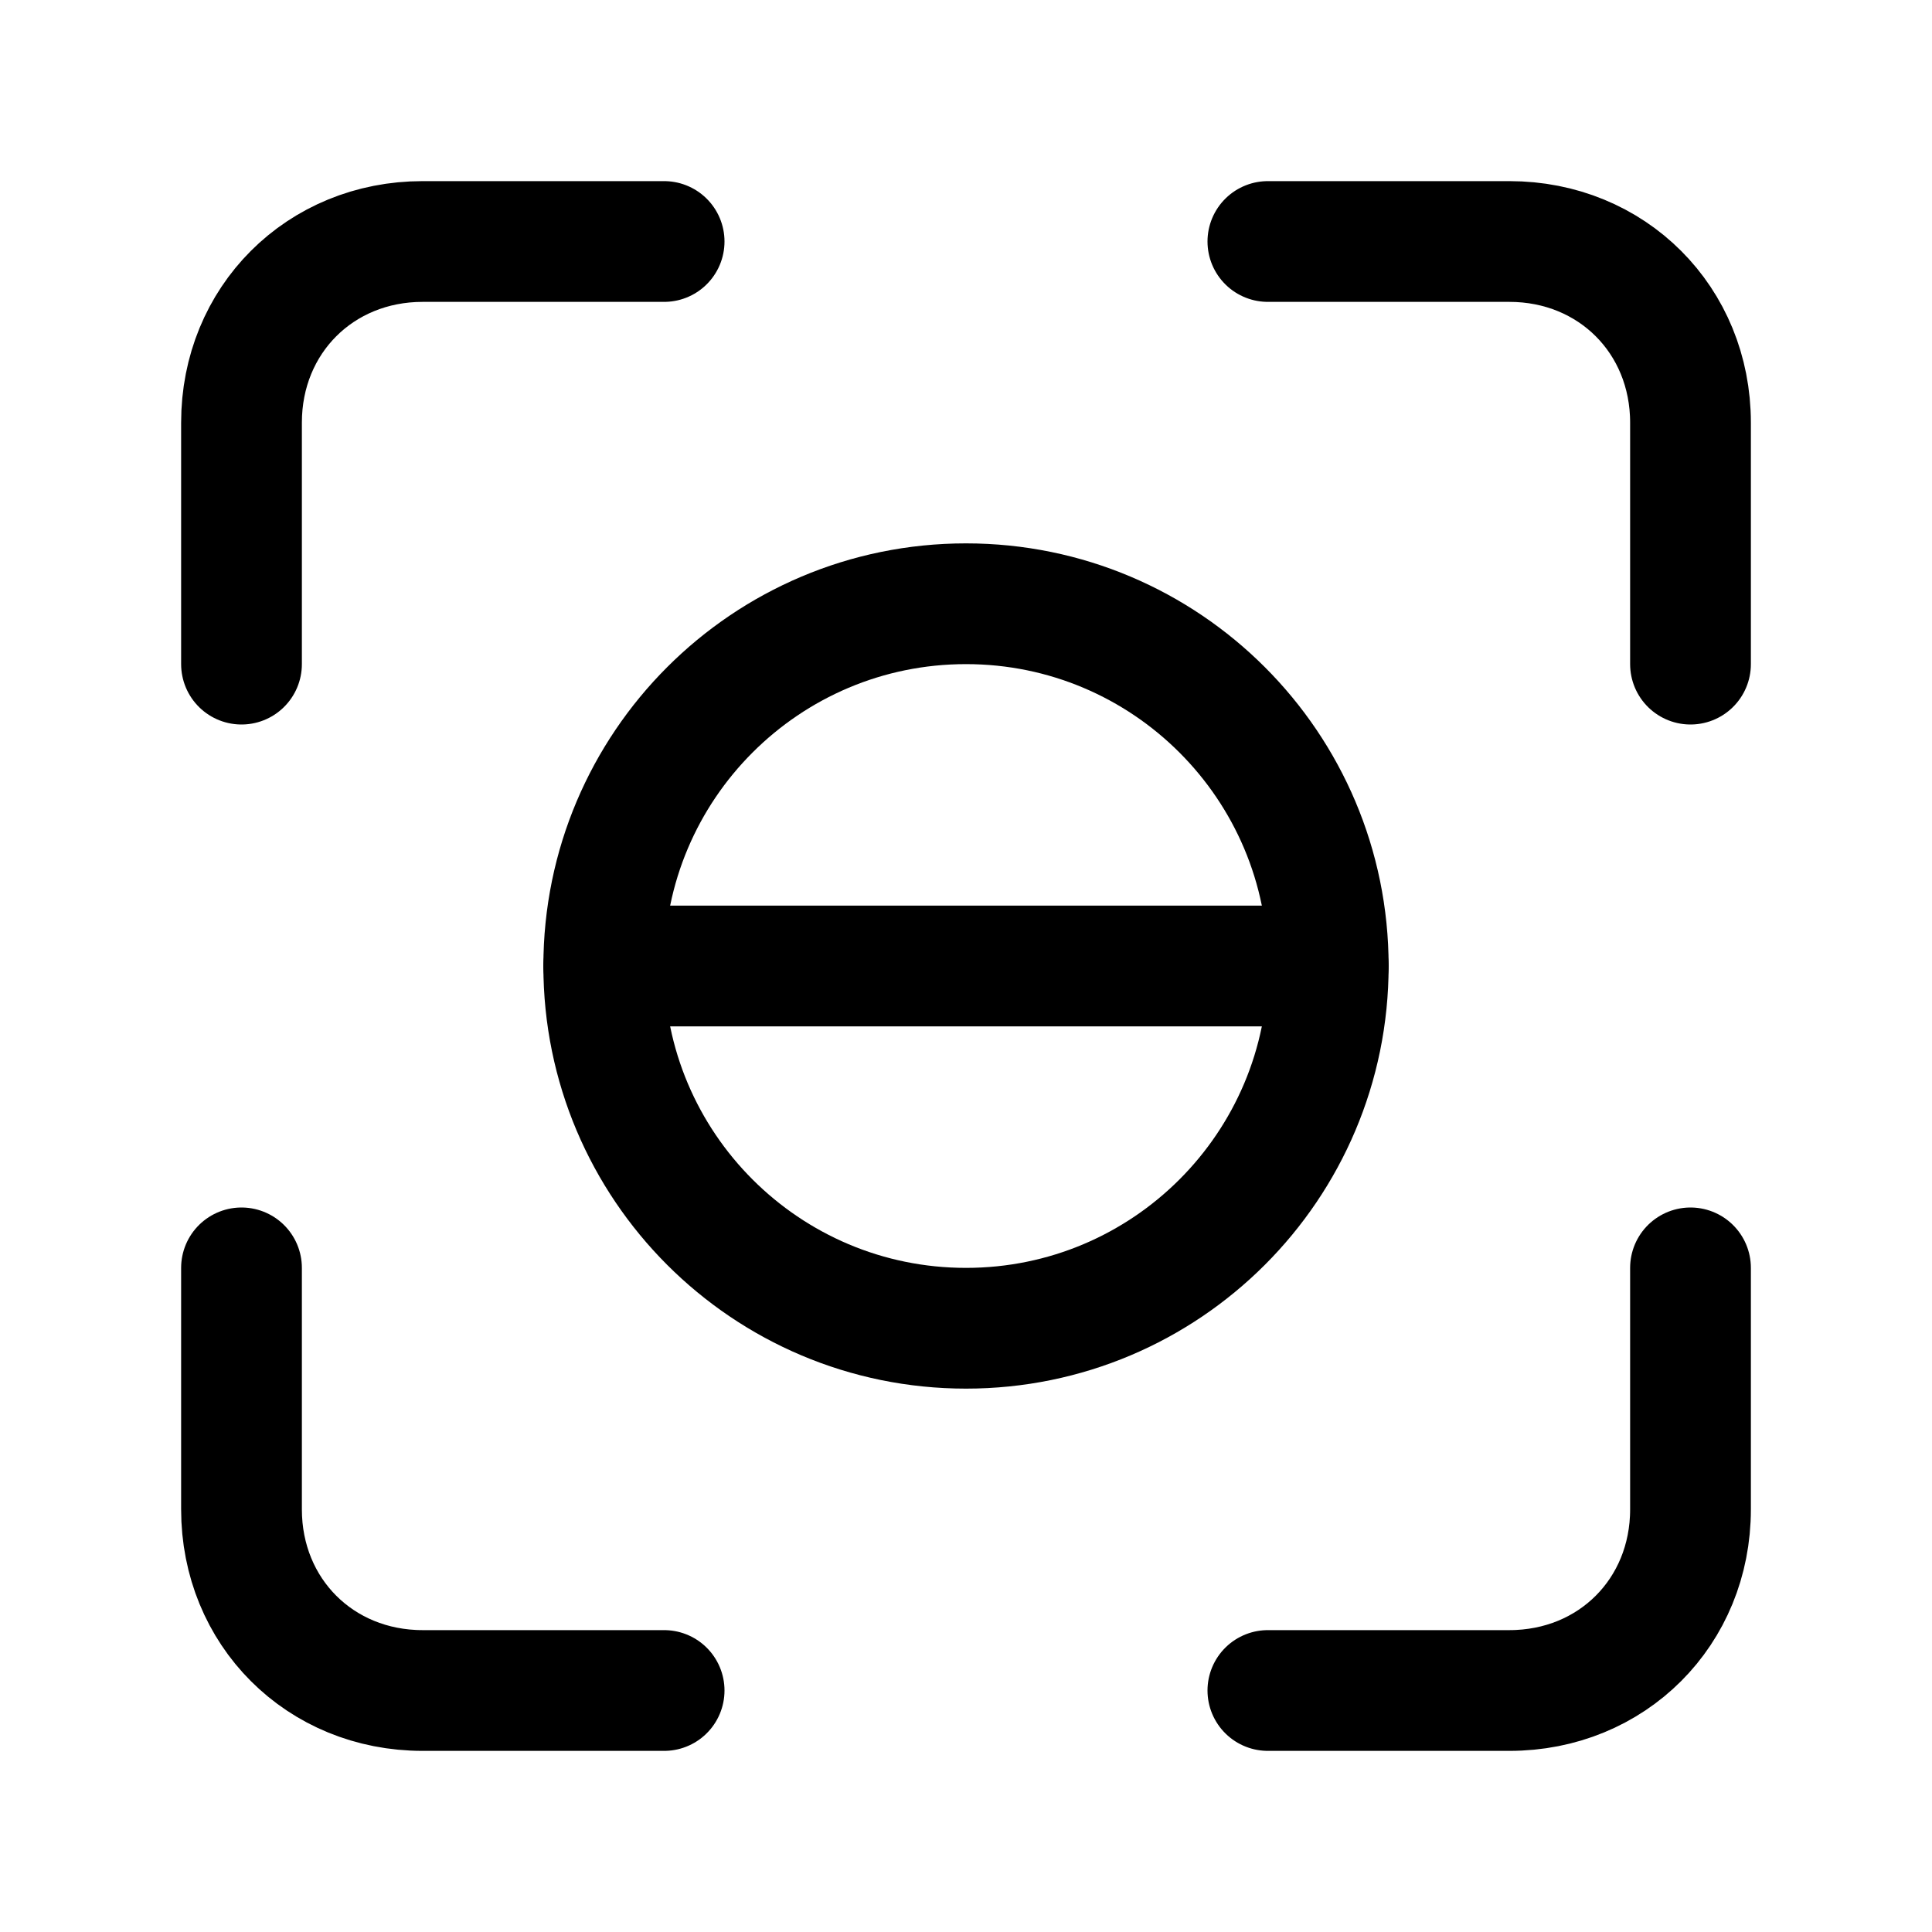 <svg width="32" height="32" viewBox="0 0 32 32" fill="none" xmlns="http://www.w3.org/2000/svg">
<path d="M28 11V7C28 5.3 26.7 4 25 4H21" stroke="black" stroke-width="2" stroke-miterlimit="10" stroke-linecap="round"/>
<path d="M11 4H7C5.3 4 4 5.3 4 7V11" stroke="black" stroke-width="2" stroke-miterlimit="10" stroke-linecap="round"/>
<path d="M21 28H25C26.7 28 28 26.7 28 25V21" stroke="black" stroke-width="2" stroke-miterlimit="10" stroke-linecap="round"/>
<path d="M4 21V25C4 26.7 5.3 28 7 28H11" stroke="black" stroke-width="2" stroke-miterlimit="10" stroke-linecap="round"/>
<path d="M16 22C19.314 22 22 19.314 22 16C22 12.686 19.314 10 16 10C12.686 10 10 12.686 10 16C10 19.314 12.686 22 16 22Z" stroke="black" stroke-width="2" stroke-miterlimit="10" stroke-linecap="round"/>
<path d="M10 16H22" stroke="black" stroke-width="2" stroke-miterlimit="10" stroke-linecap="round"/>
</svg>
